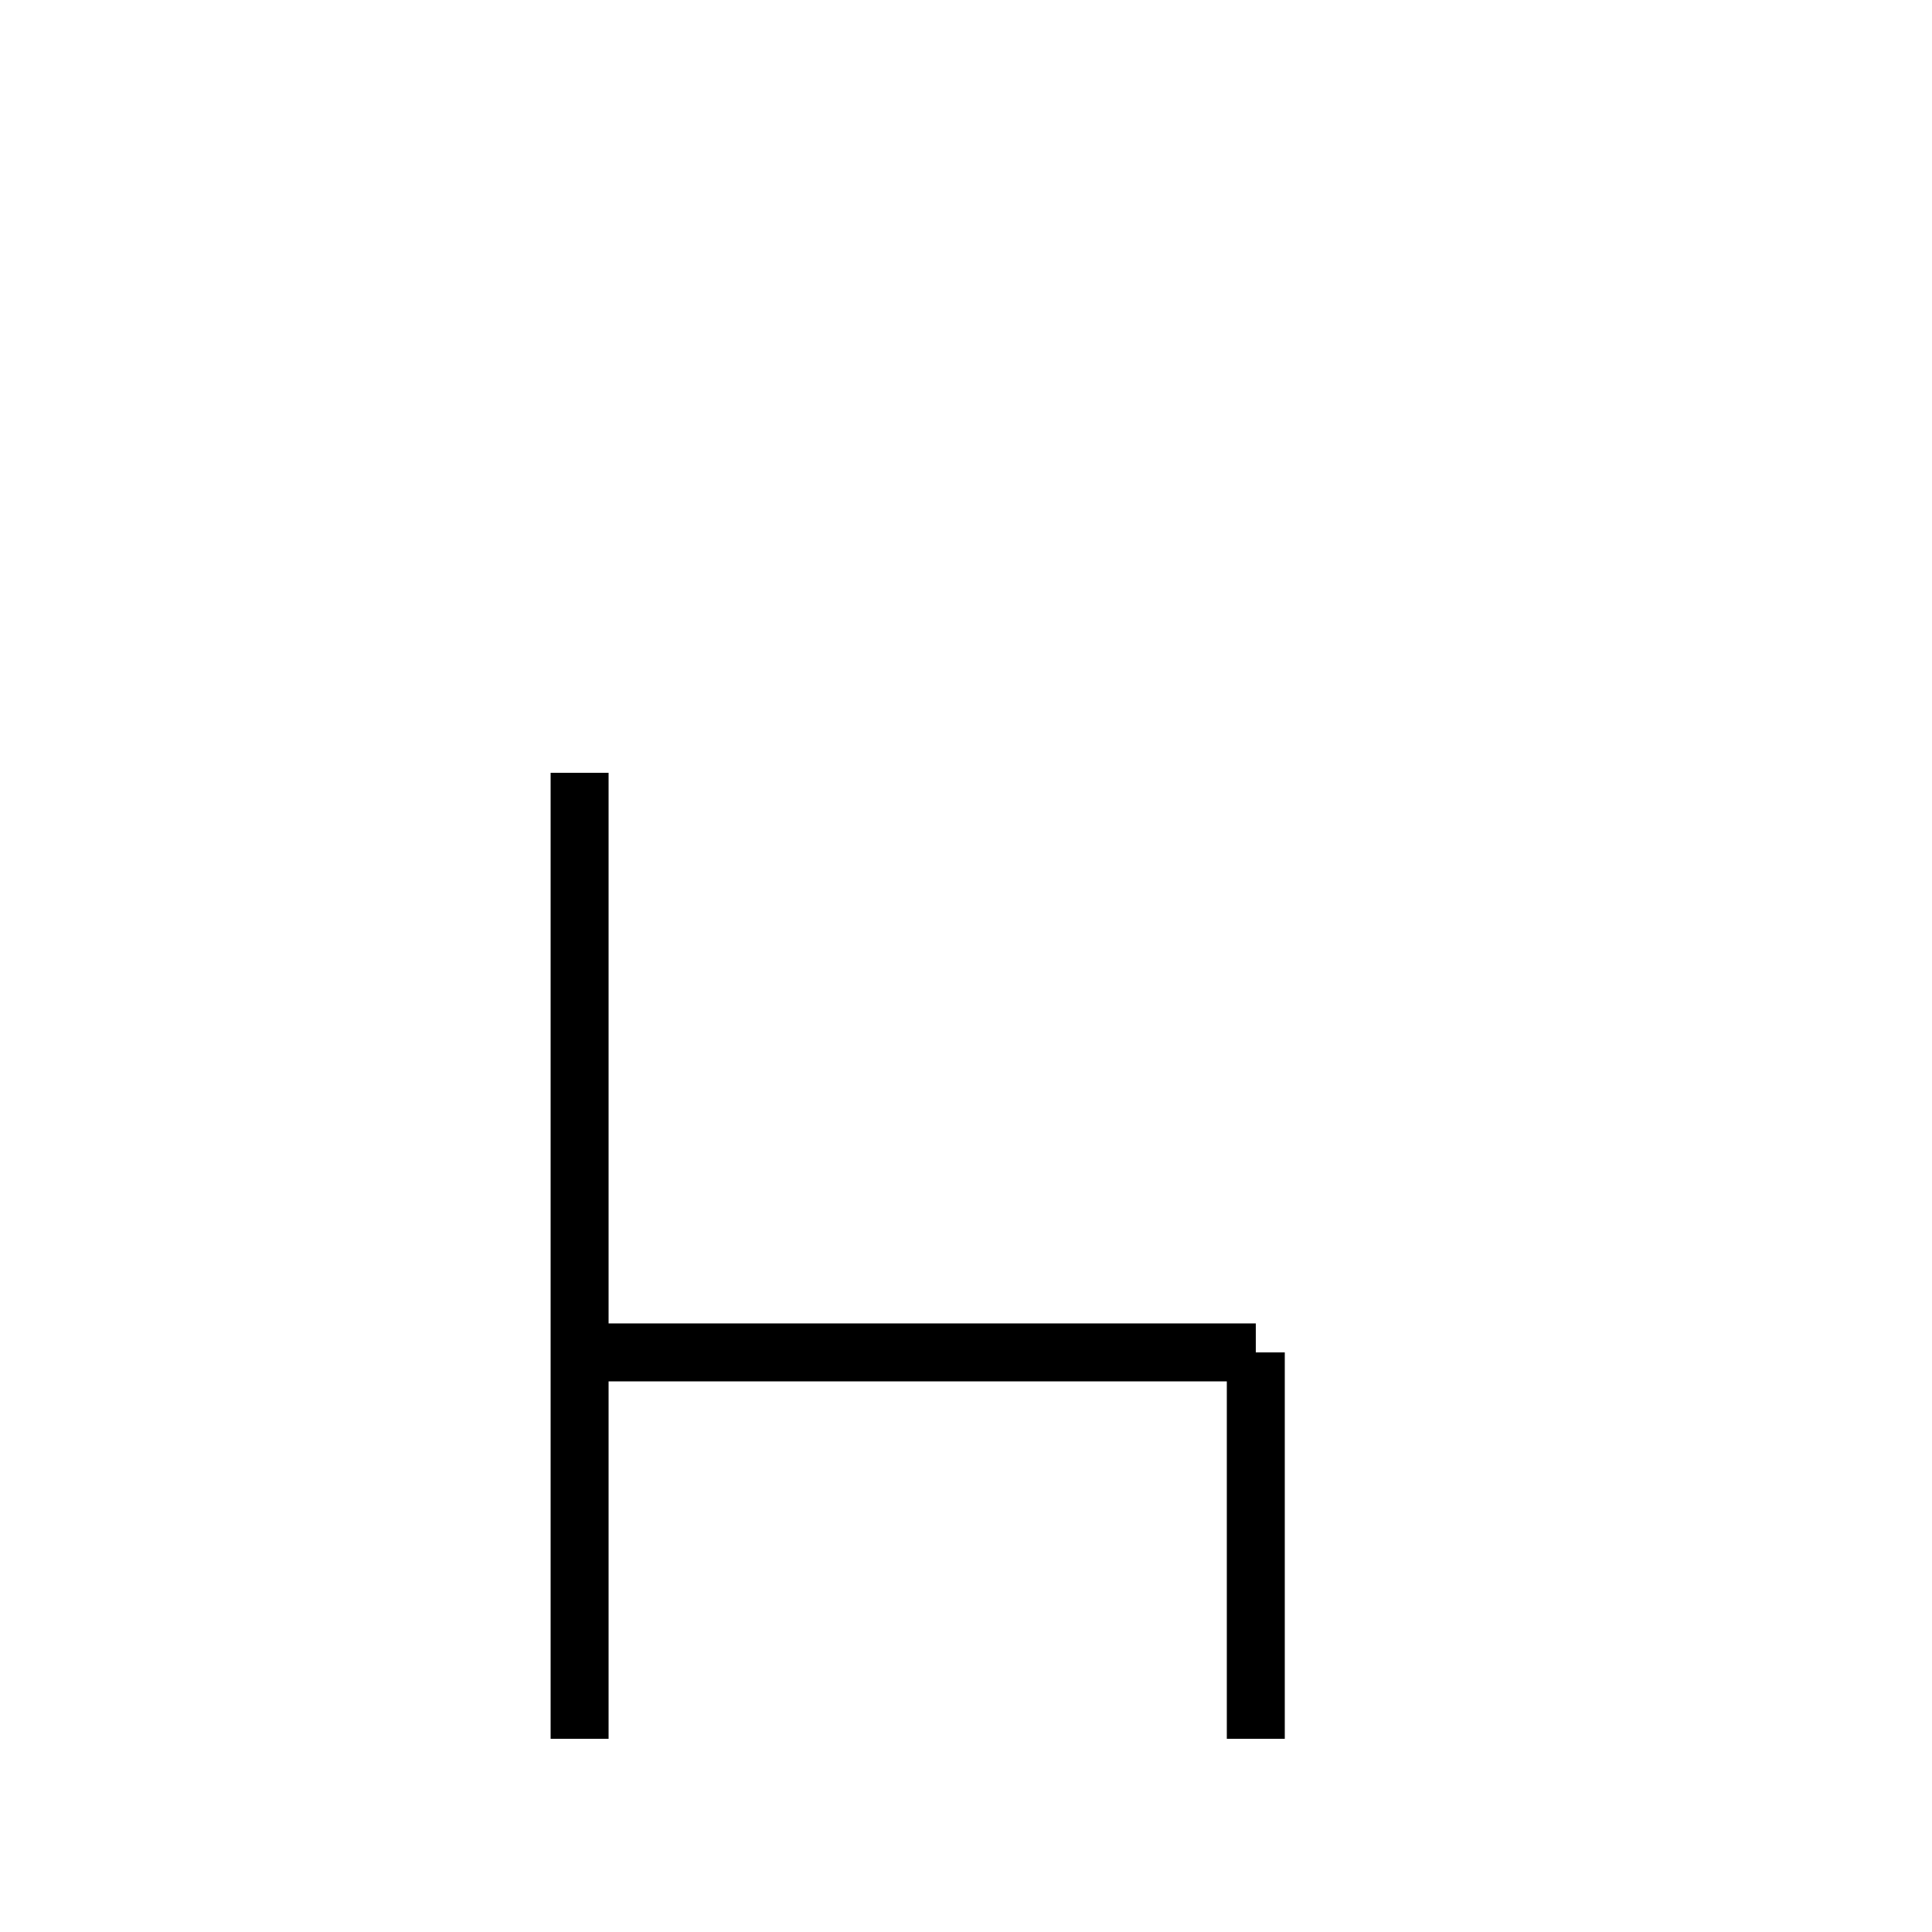 <?xml version="1.0" encoding="utf-8" ?>
<svg baseProfile="full" height="100" version="1.1" width="100" xmlns="http://www.w3.org/2000/svg" xmlns:ev="http://www.w3.org/2001/xml-events" xmlns:xlink="http://www.w3.org/1999/xlink"><defs /><g fill="none" stroke="black" stroke-width="3"><line x1="30" x2="30" y1="40" y2="90" /><line x1="30" x2="65" y1="70" y2="70" /><line x1="65" x2="65" y1="70" y2="90" /></g></svg>